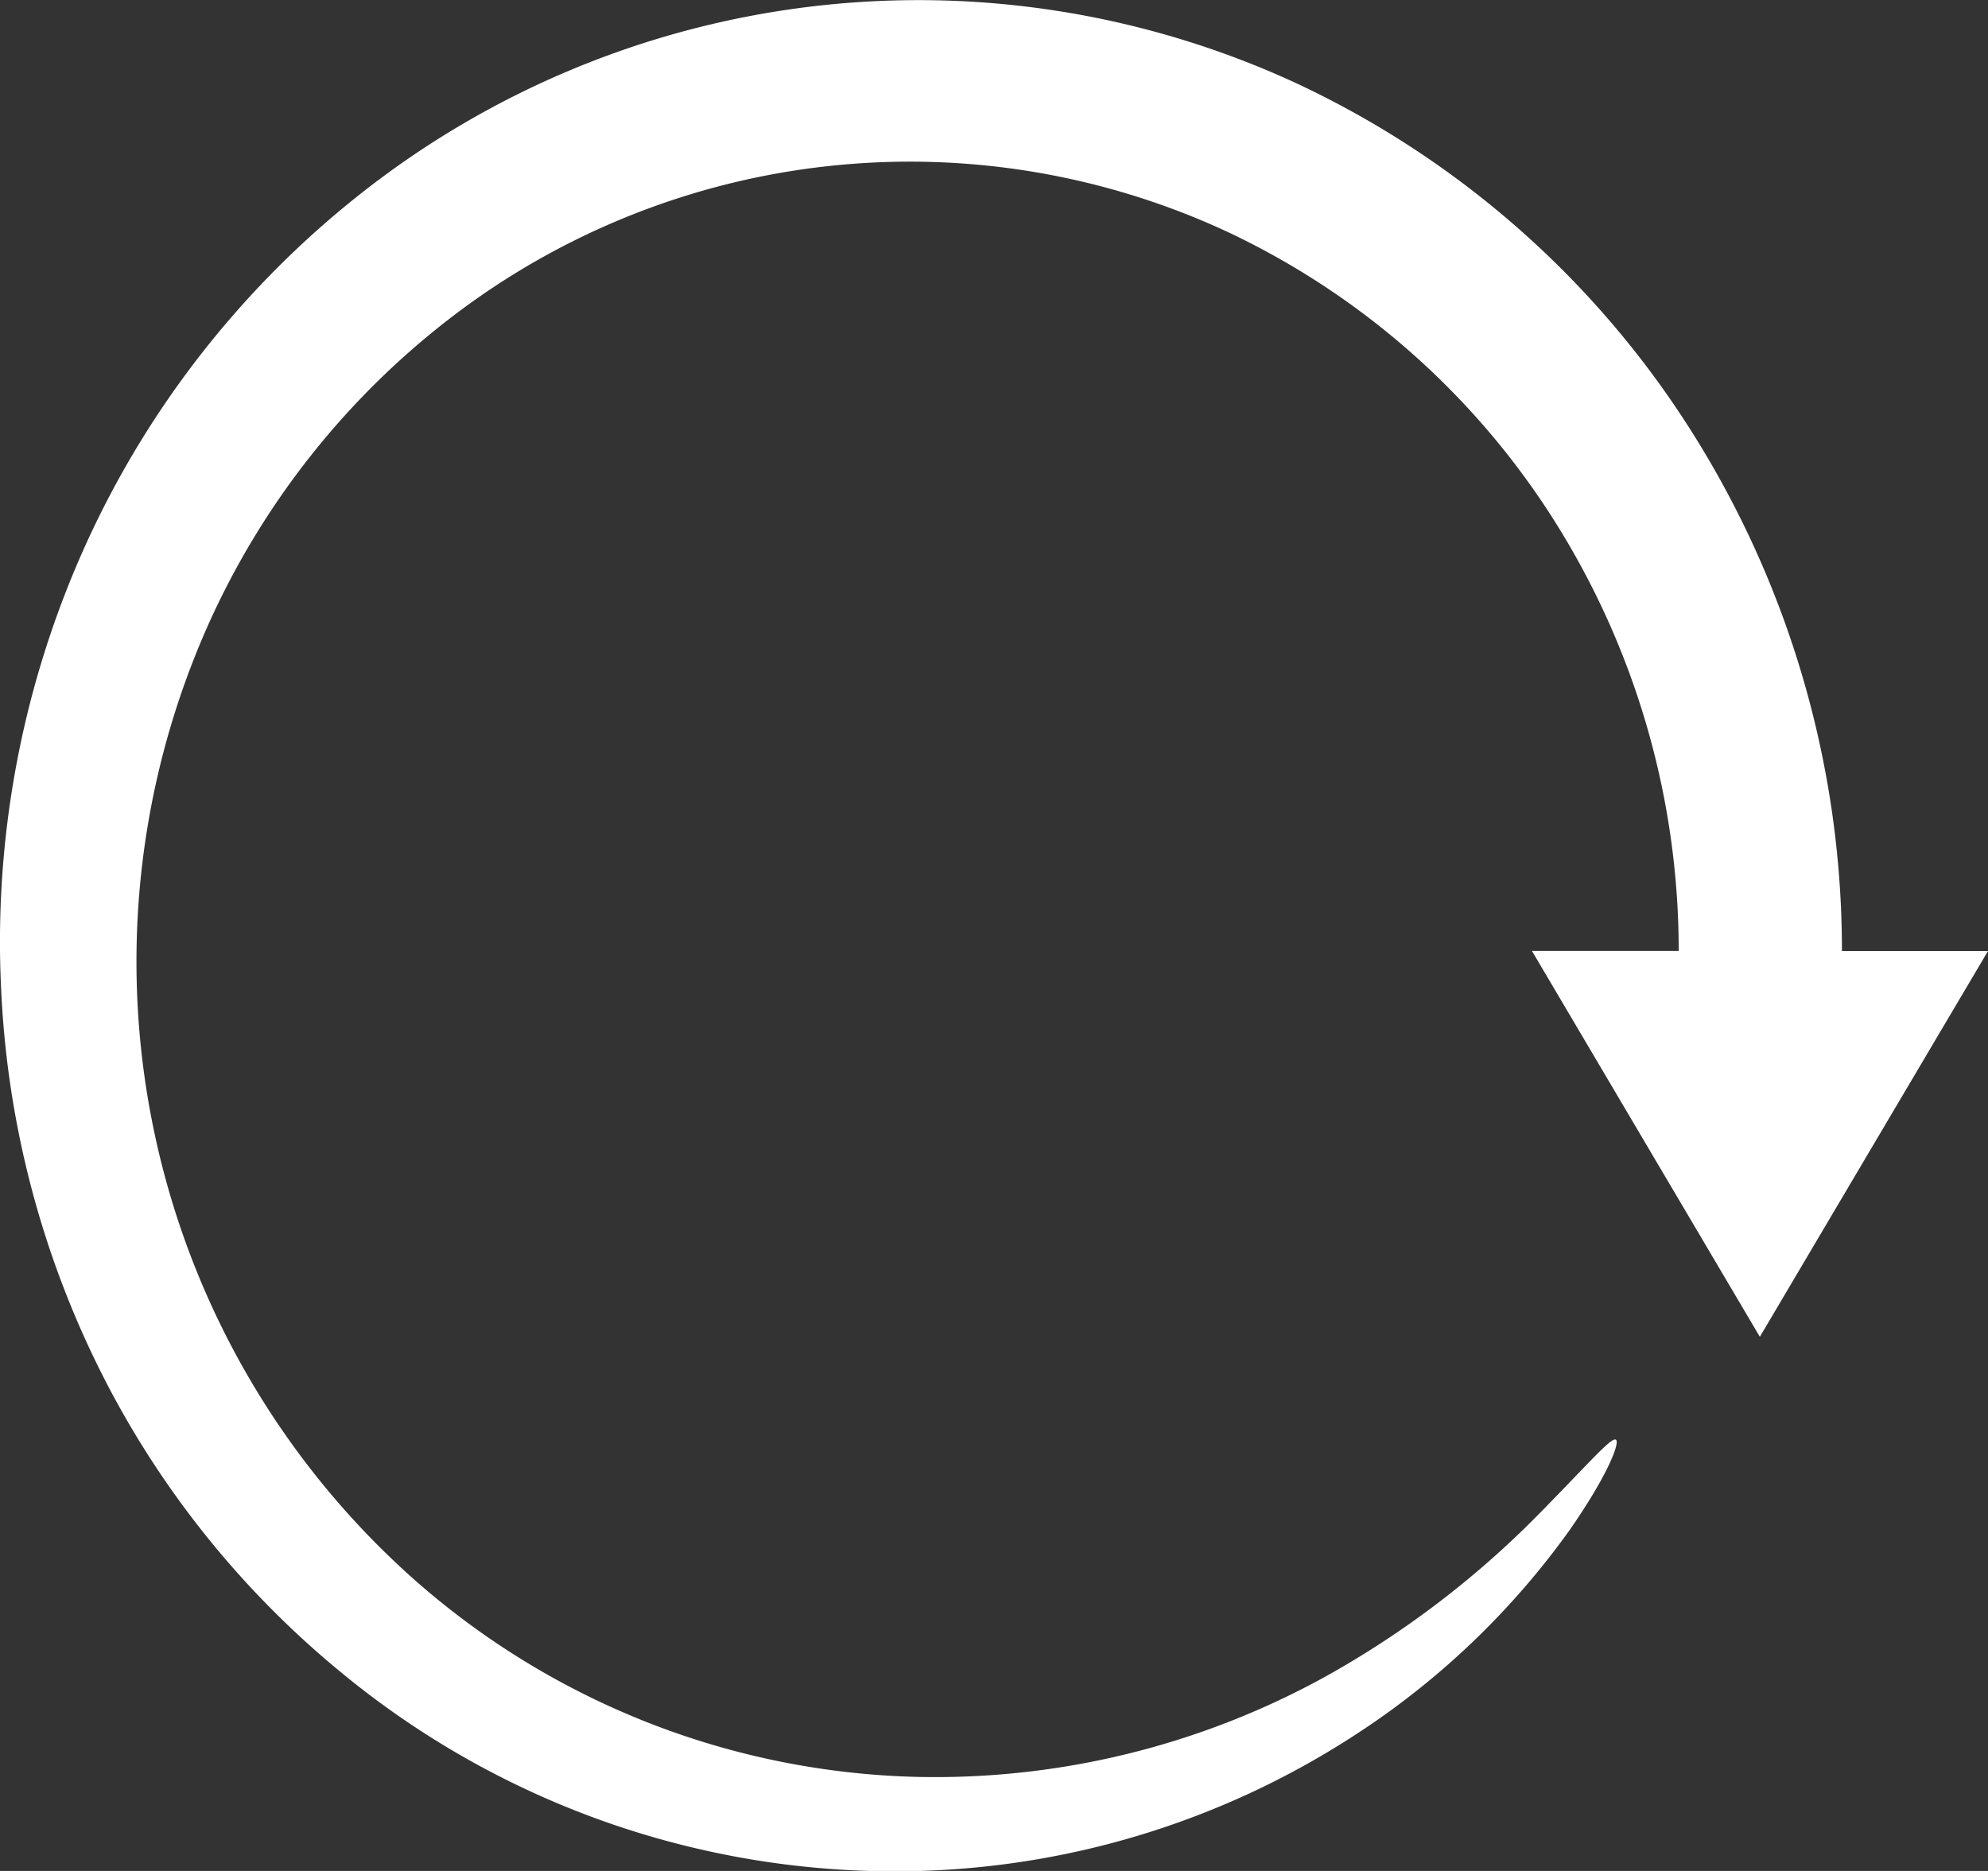 <svg xmlns="http://www.w3.org/2000/svg" xmlns:xlink="http://www.w3.org/1999/xlink" width="17" height="16" viewBox="0 0 17 16">
  <rect x="0" y="0" width="17" height="16" fill="#333333" stroke="none"/>
  <defs>
    <clipPath id="clip-path">
      <rect id="사각형_10995" data-name="사각형 10995" width="17" height="16" fill="#fff"/>
    </clipPath>
  </defs>
  <g id="icon_해지취소" transform="translate(0 0)">
    <g id="그룹_17843" data-name="그룹 17843" transform="translate(0 0)" clip-path="url(#clip-path)">
      <path id="패스_24461" data-name="패스 24461" d="M15.751,8.133a8.306,8.306,0,0,0-1.308-4.478A8.009,8.009,0,0,0,11.077.708a7.7,7.7,0,0,0-7.991.947A8.072,8.072,0,0,0,.68,4.777,8.231,8.231,0,0,0,.01,8.463a8.121,8.121,0,0,0,.9,3.363A7.927,7.927,0,0,0,2.9,14.288,7.434,7.434,0,0,0,7.864,16a7.2,7.2,0,0,0,3.754-1.183,6.8,6.8,0,0,0,1.8-1.726c.328-.47.437-.754.4-.779s-.231.2-.614.59a8.041,8.041,0,0,1-1.863,1.432,6.912,6.912,0,0,1-3.483.862A6.736,6.736,0,0,1,3.533,13.5,7.067,7.067,0,0,1,1.8,5.3,6.837,6.837,0,0,1,3.86,2.713a6.442,6.442,0,0,1,6.654-.722,6.668,6.668,0,0,1,2.77,2.45,6.883,6.883,0,0,1,1.071,3.691H13.1l.975,1.651.974,1.649.975-1.649L17,8.133Z" transform="translate(0 0)" fill="#fff"/>
    </g>
  </g>
</svg>
